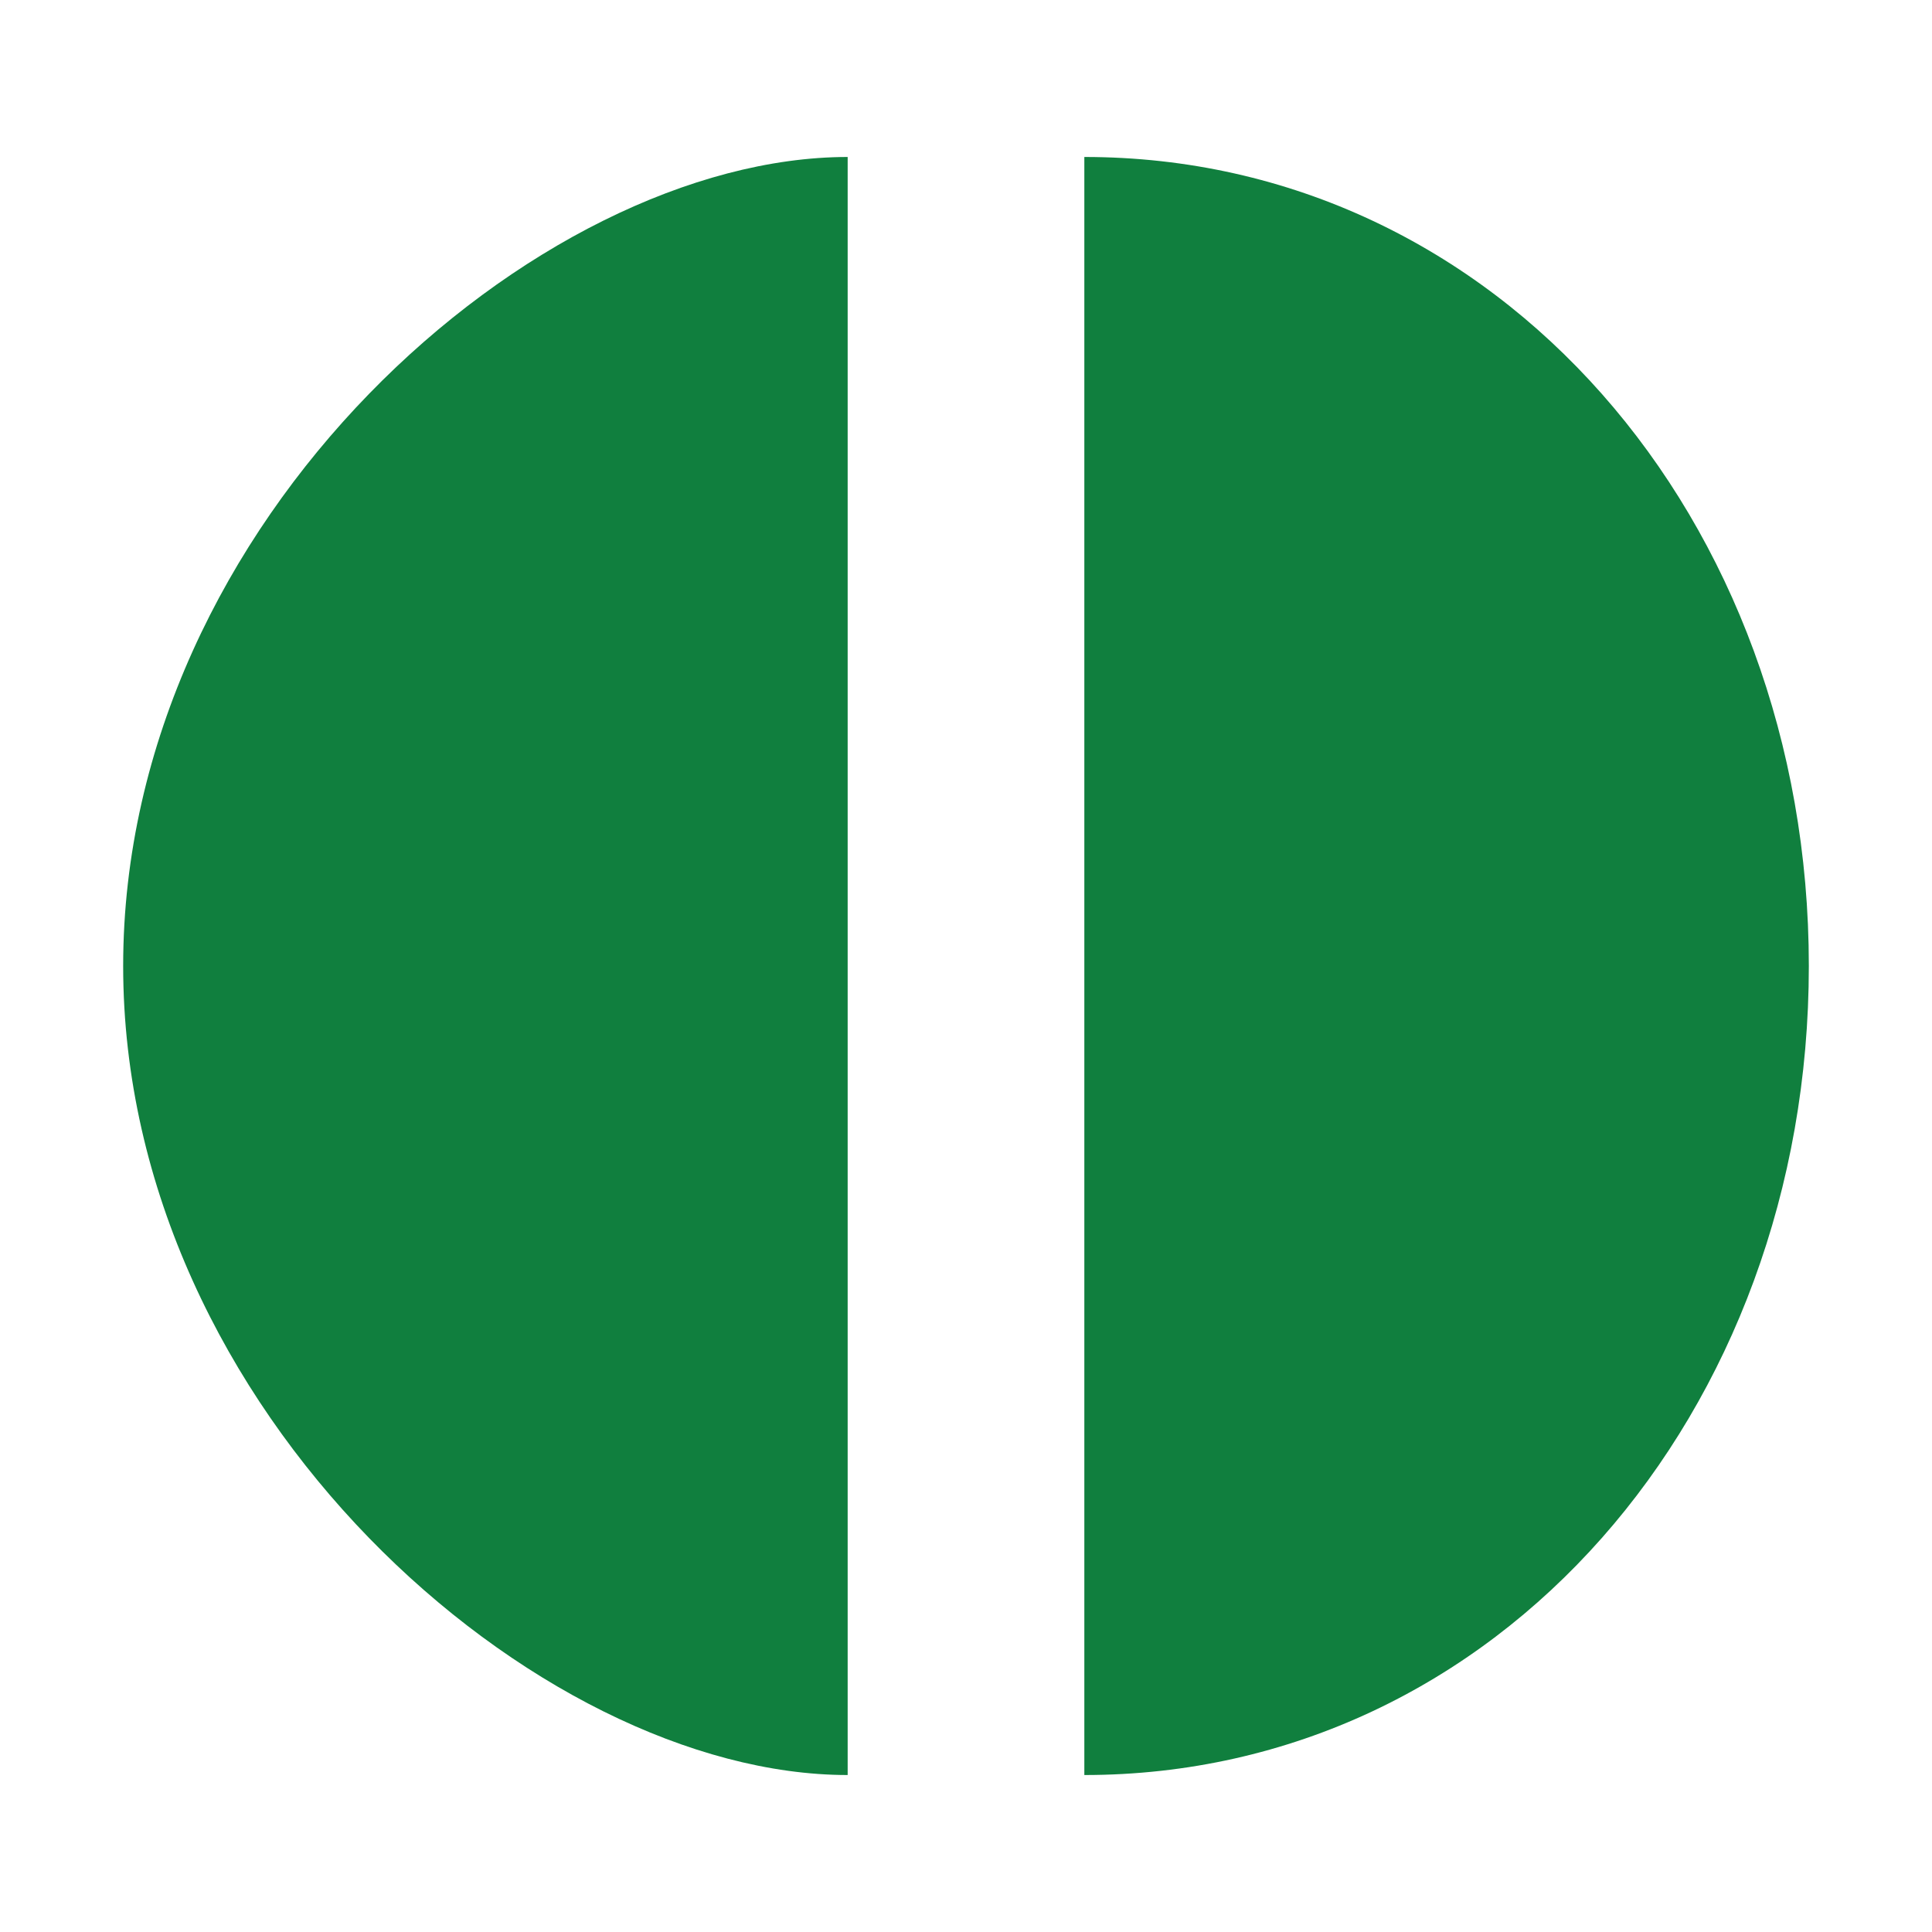 <svg version="1.0" xmlns="http://www.w3.org/2000/svg" width="16" height="16" viewBox="0 0 16 16"><path fill="#107F3E" d="M14.98 8c0 3.698-2.571 6.7-6 6.7v-13.4c3.429 0 6 2.999 6 6.7zM1.02 8c0 3.696 3.428 6.7 6 6.7v-13.4c-2.572.001-6 2.999-6 6.7z"/></svg>